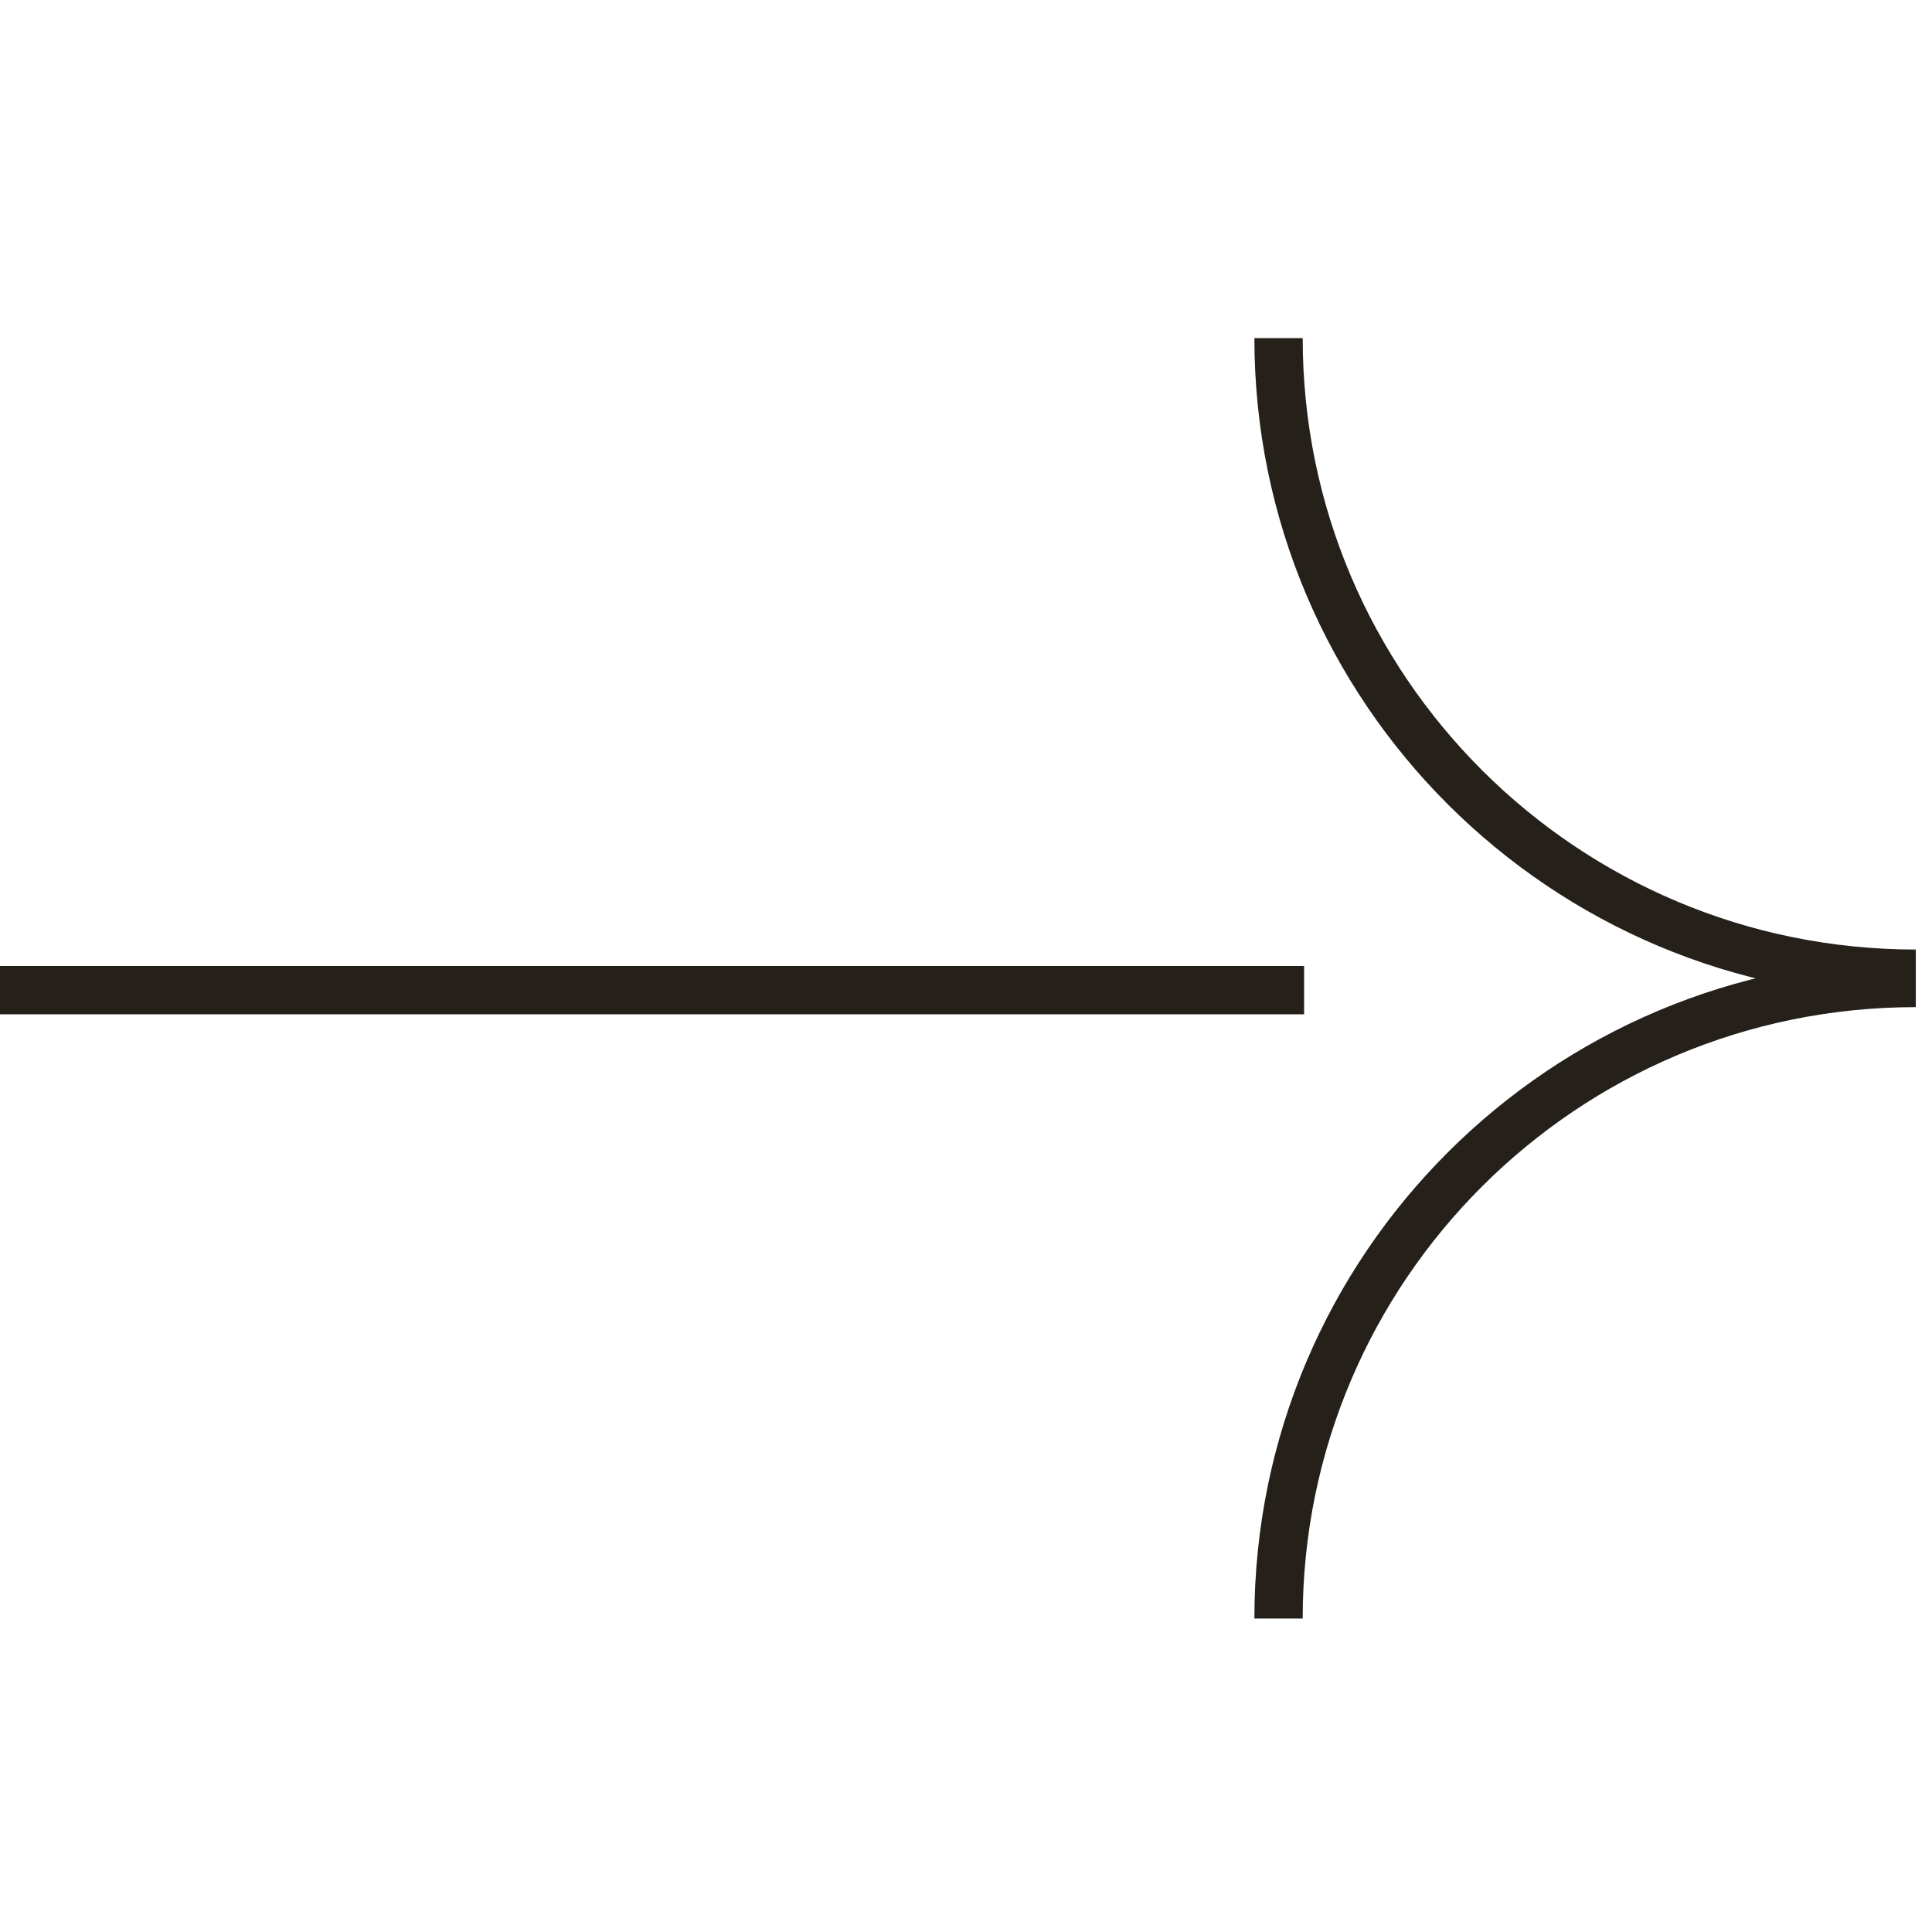 <svg width="48" height="48" viewBox="0 0 48 48" fill="none" xmlns="http://www.w3.org/2000/svg">
<path d="M-2.28882e-05 25.2V24L32.4 24V25.2L-2.28882e-05 25.2Z" fill="#26201A"/>
<path fill-rule="evenodd" clip-rule="evenodd" d="M32.365 8.4C32.365 16.788 39.183 23.591 47.597 23.591L47.597 24.791C38.523 24.791 31.165 17.454 31.165 8.4L32.365 8.4Z" fill="#26201A"/>
<path fill-rule="evenodd" clip-rule="evenodd" d="M32.365 40.213C32.365 31.825 39.183 25.022 47.597 25.022L47.597 23.822C38.523 23.822 31.165 31.159 31.165 40.213H32.365Z" fill="#26201A"/>
</svg>
